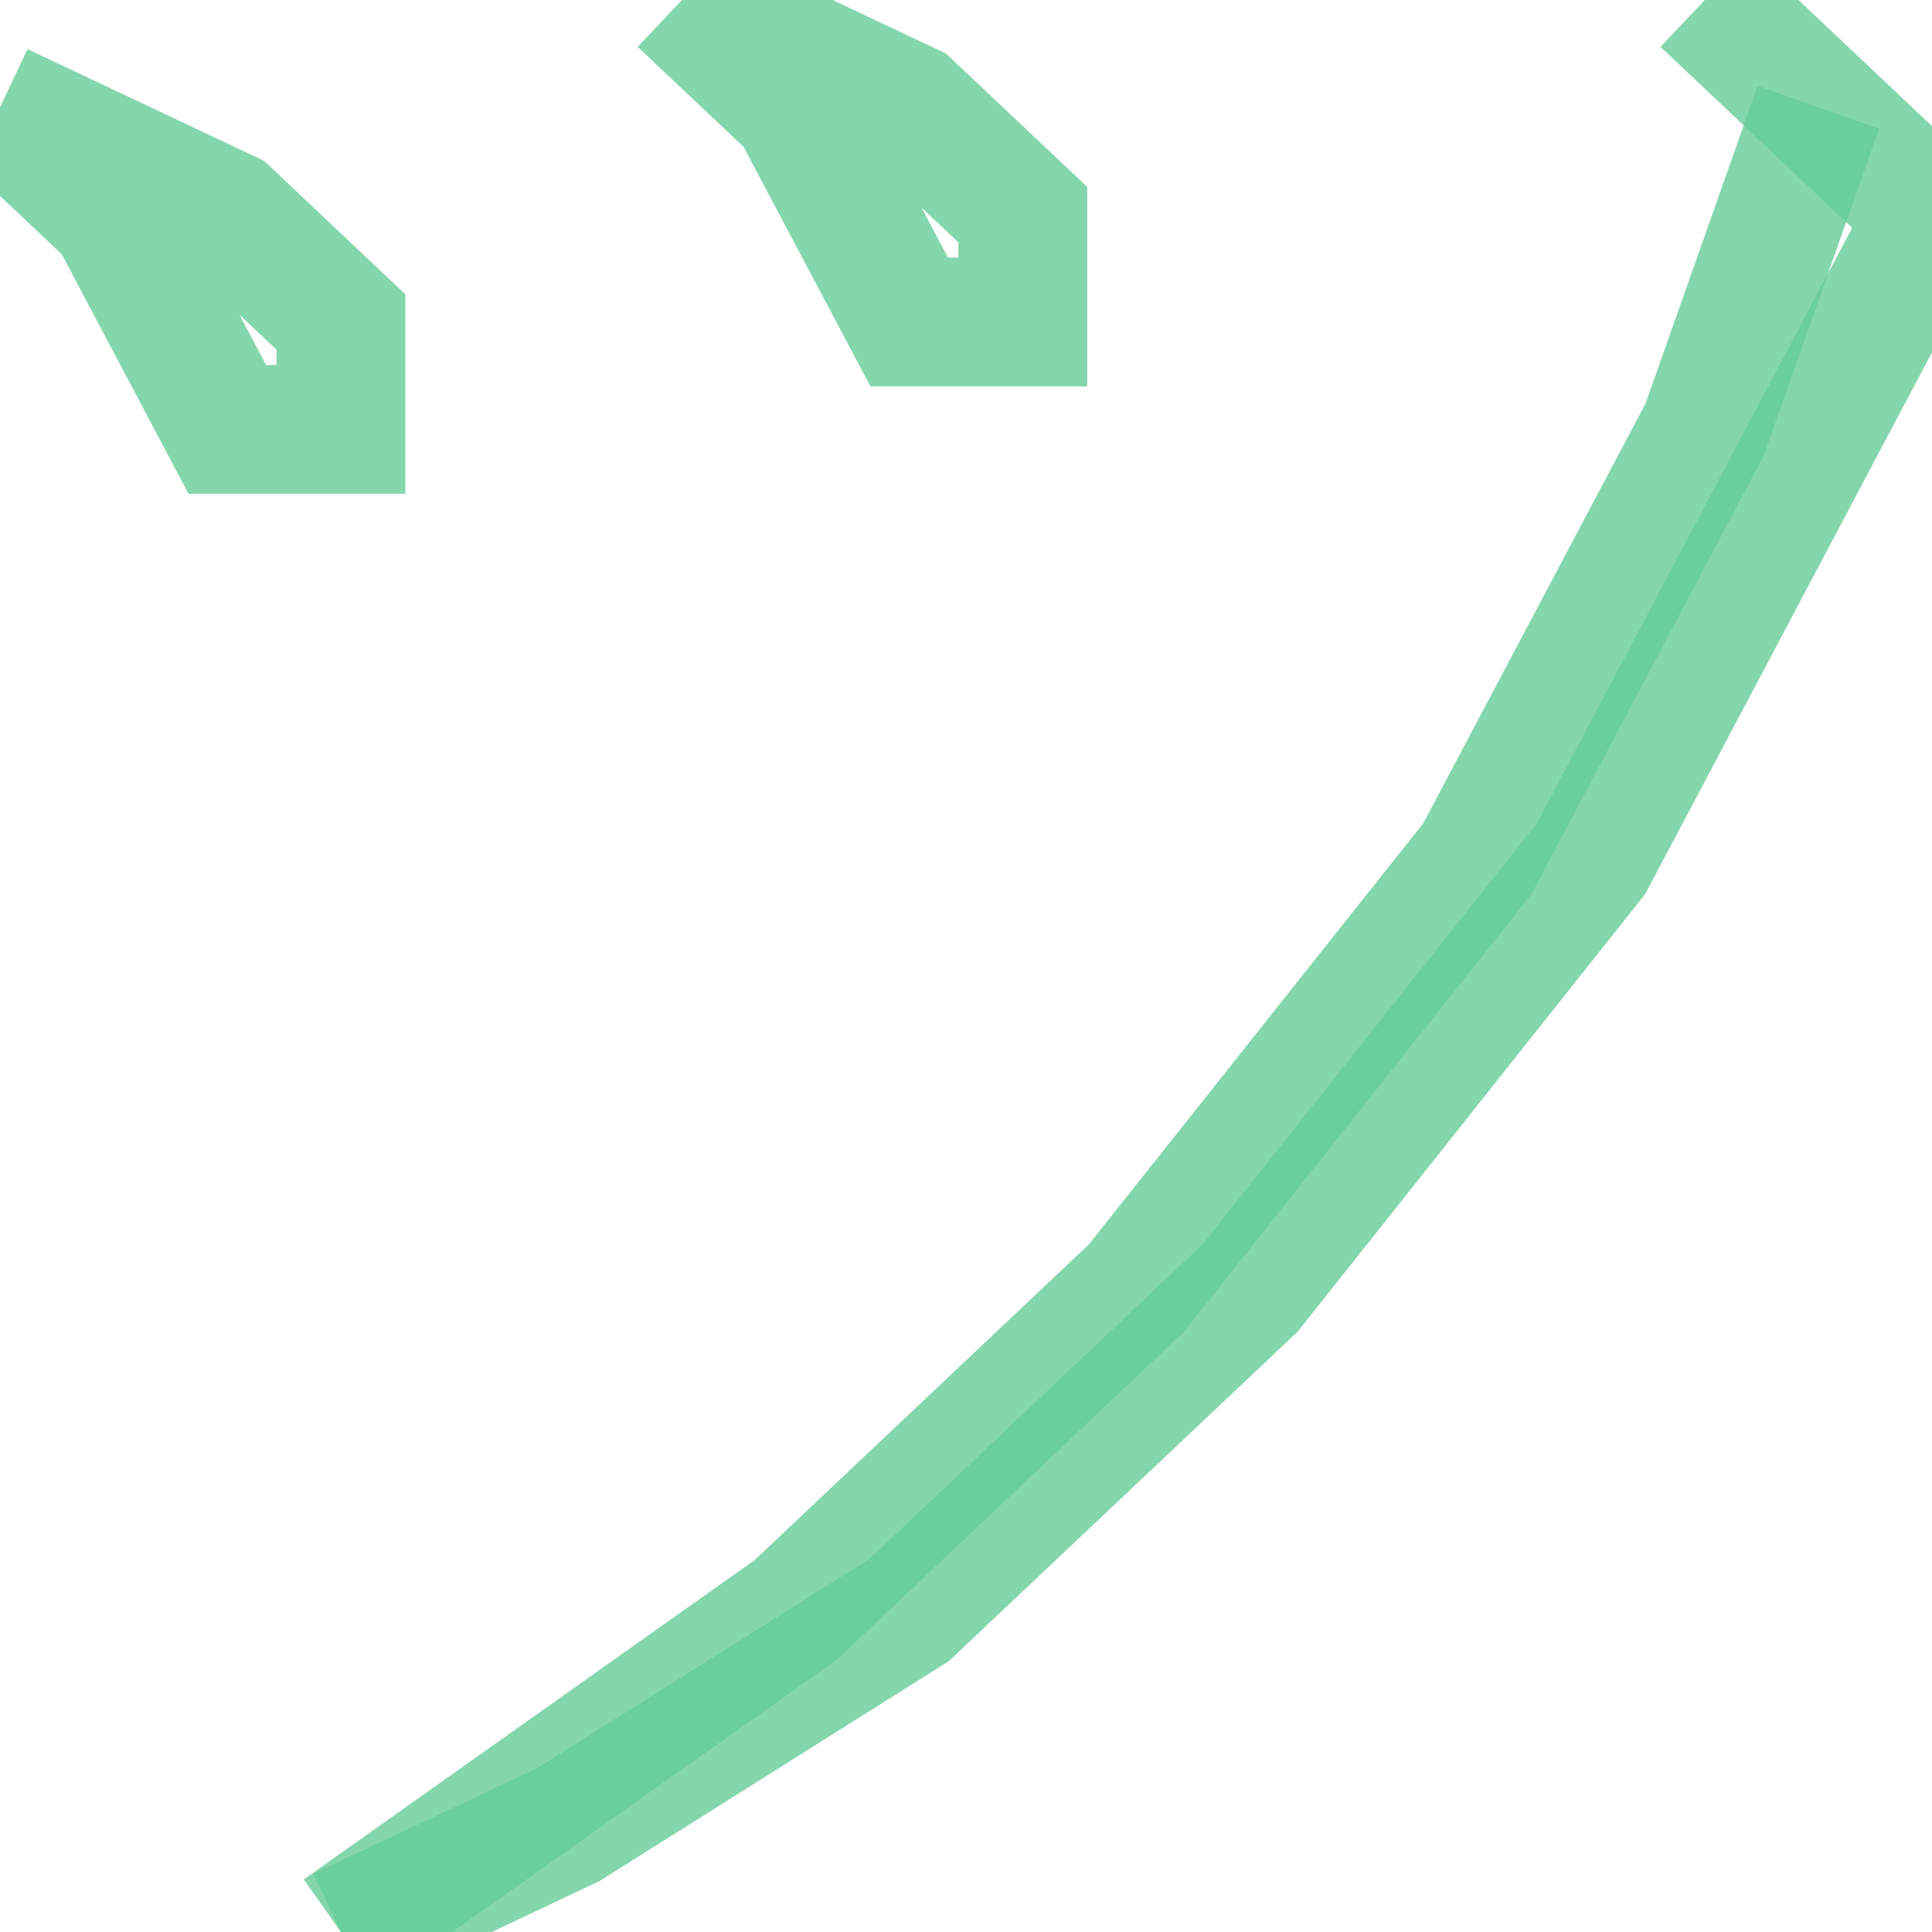 <?xml version='1.0' encoding='utf-8'?>
<svg xmlns='http://www.w3.org/2000/svg' version='1.1' width='30.0' height='30.0'>
<g><polyline fill="none" stroke="#66cc99" stroke-width="2.0" points="0.0,1.667 3.529,3.333 5.294,5.0 5.294,6.667 3.529,6.667 1.765,3.333 0.0,1.667" opacity="0.8" /><polyline fill="none" stroke="#66cc99" stroke-width="2.0" points="10.588,0.0 14.118,1.667 15.882,3.333 15.882,5.0 14.118,5.0 12.353,1.667 10.588,0.0" opacity="0.8" /><polyline fill="none" stroke="#66cc99" stroke-width="2.0" points="26.471,0.0 30.0,3.333 24.706,13.333 19.412,20.0 14.118,25.0 8.824,28.333 5.294,30.0" opacity="0.8" /><polyline fill="none" stroke="#66cc99" stroke-width="2.0" points="28.235,1.667 26.471,6.667 22.941,13.333 17.647,20.0 12.353,25.0 5.294,30.0" opacity="0.8" /></g>
</svg>